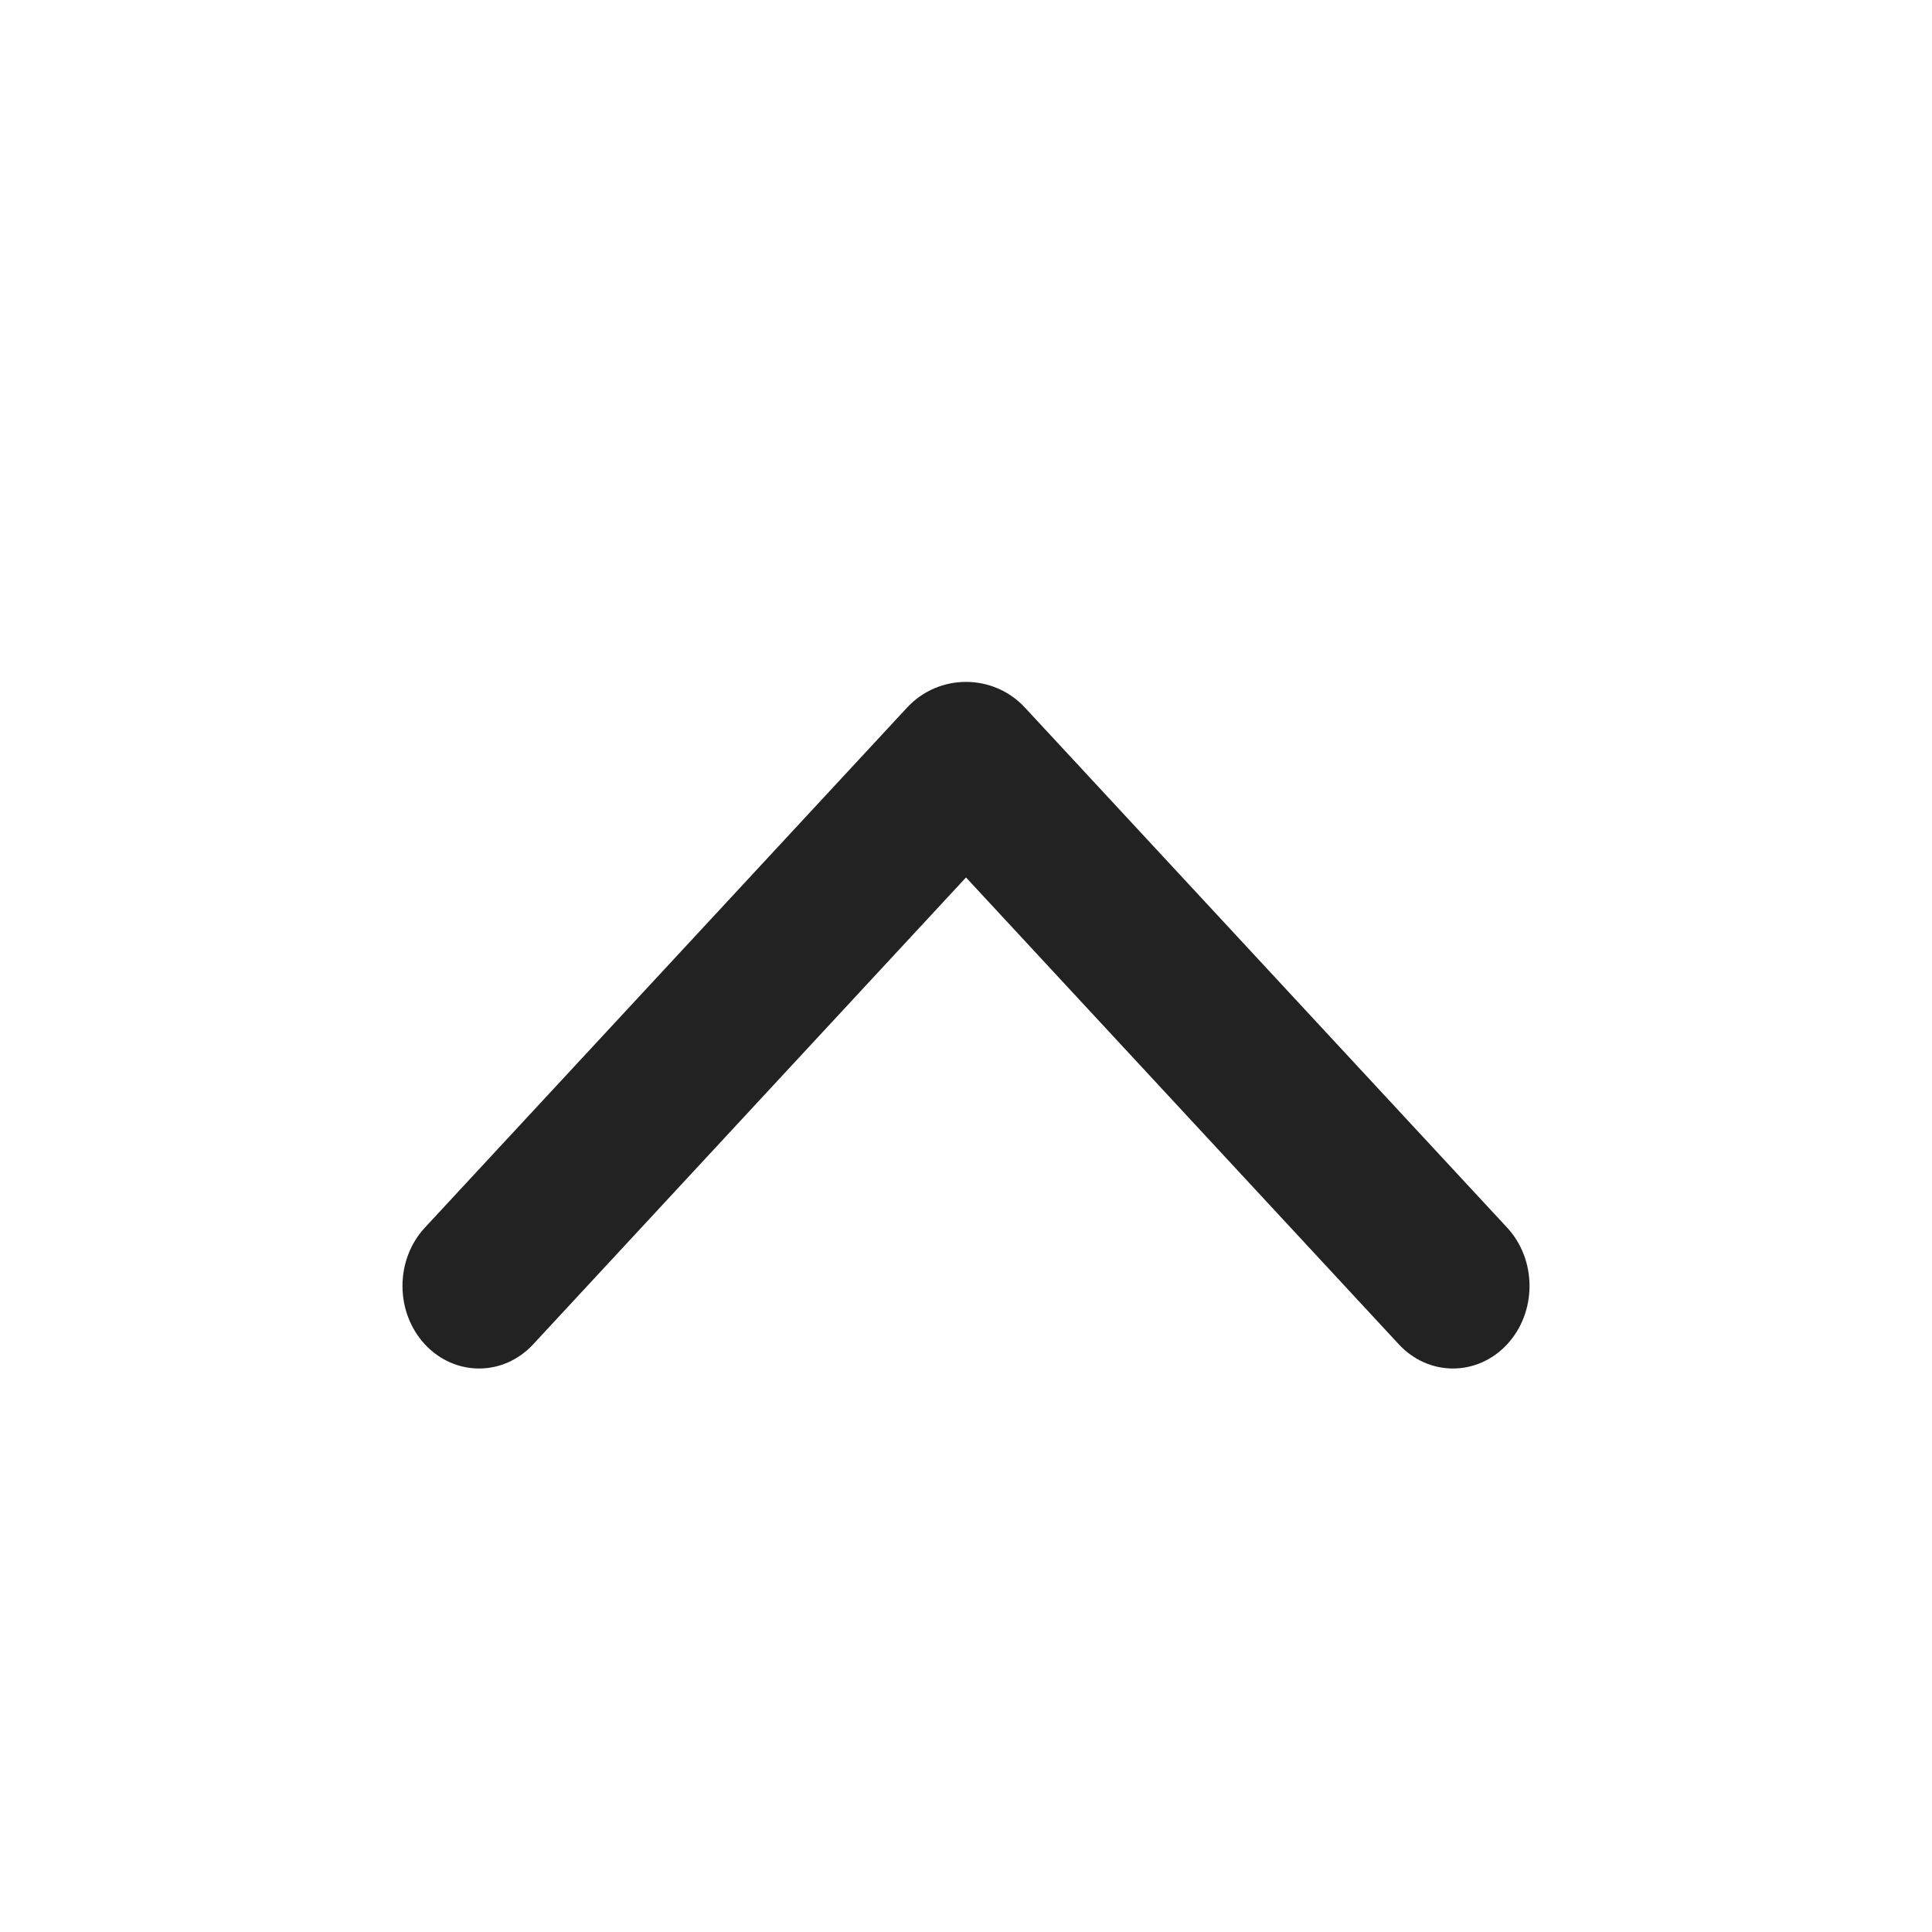 <svg width="24" height="24" viewBox="0 0 24 24" fill="none" xmlns="http://www.w3.org/2000/svg">
<path fill-rule="evenodd" clip-rule="evenodd" d="M5.278 16.7C4.907 16.299 4.907 15.65 5.278 15.25L11.267 8.791C11.662 8.364 12.338 8.364 12.733 8.791L18.722 15.25C19.093 15.65 19.093 16.299 18.722 16.7C18.35 17.1 17.748 17.1 17.377 16.7L12 10.9L6.623 16.7C6.252 17.1 5.65 17.1 5.278 16.7Z" fill="#222222"/>
</svg>
